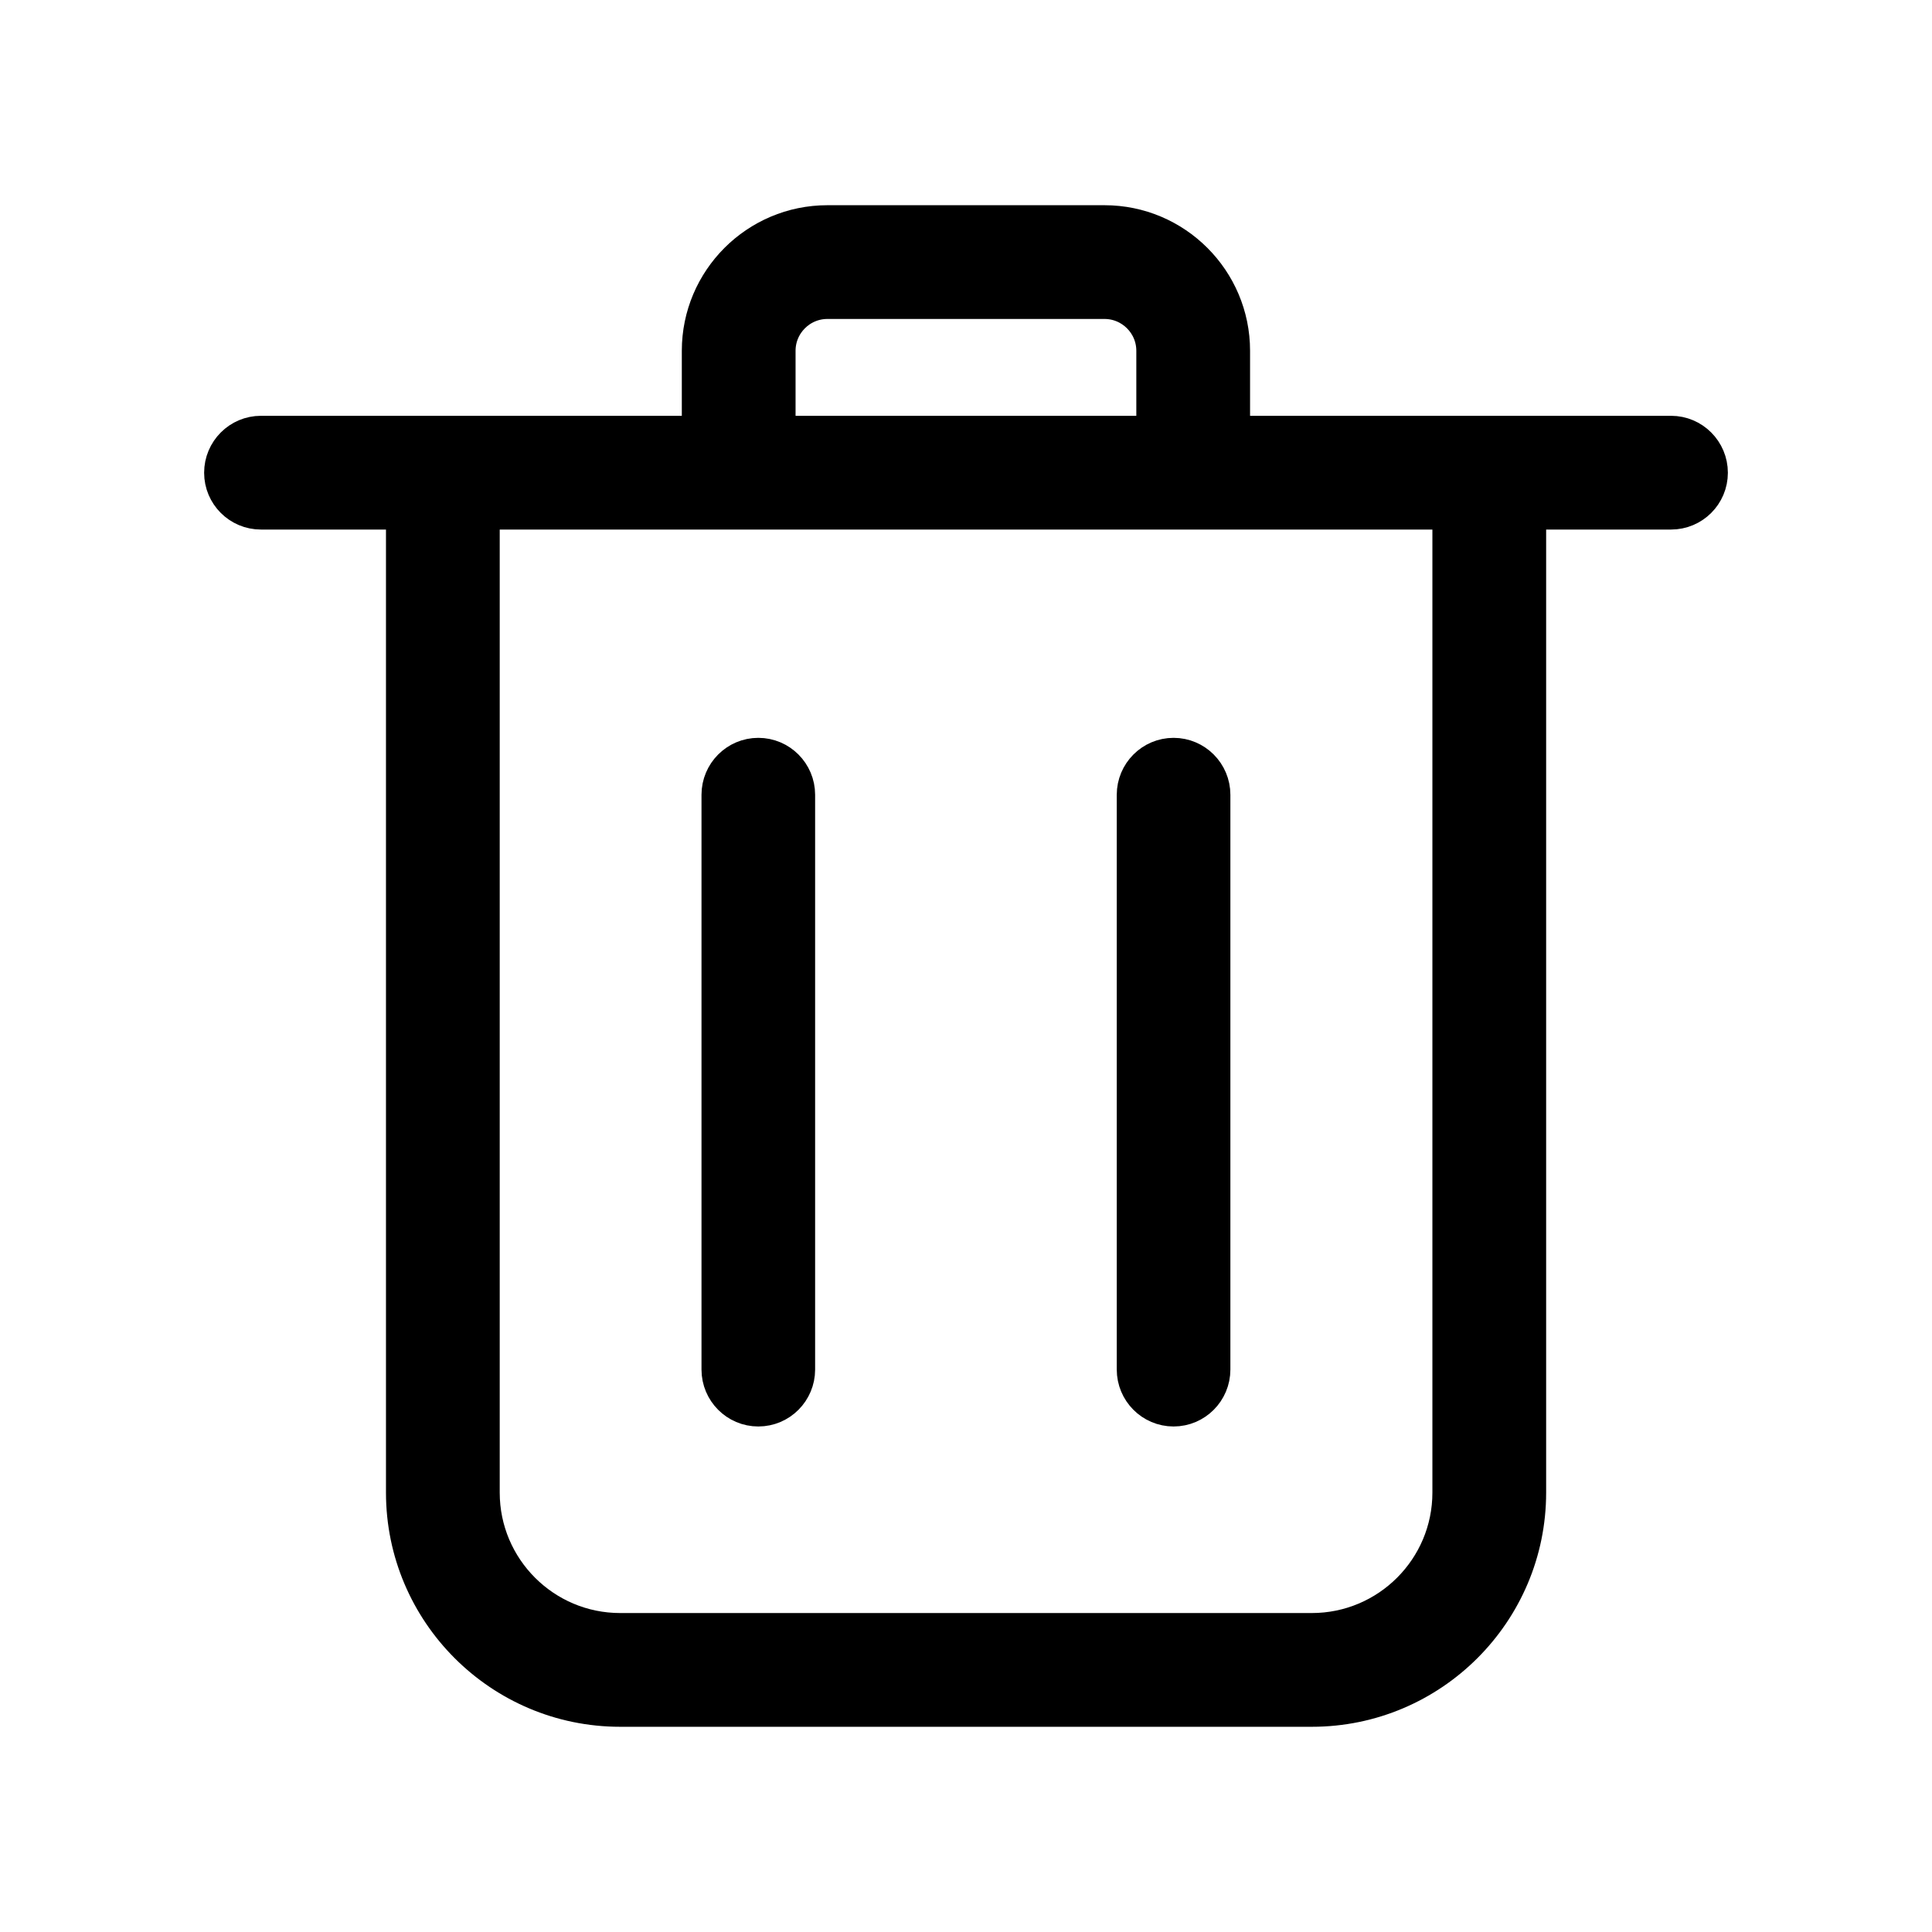 <svg width="16" height="16" viewBox="0 0 16 16" fill="none" xmlns="http://www.w3.org/2000/svg">
<path d="M10.864 14.154H5.136C4.147 14.154 3.343 13.35 3.343 12.361V3.915H3.992V12.361C3.992 12.992 4.505 13.505 5.136 13.505H10.864C11.496 13.505 12.009 12.992 12.009 12.361V3.915H12.658V12.361C12.658 13.35 11.853 14.154 10.864 14.154Z" fill="black" stroke="black" stroke-width="0.293"/>
<path d="M13.839 4.239H2.161C1.982 4.239 1.837 4.094 1.837 3.915C1.837 3.736 1.982 3.59 2.161 3.59H13.839C14.018 3.59 14.163 3.736 14.163 3.915C14.163 4.094 14.018 4.239 13.839 4.239Z" fill="black" stroke="black" stroke-width="0.293"/>
<path d="M10.206 3.915H9.557V2.905C9.557 2.679 9.373 2.495 9.147 2.495H6.852C6.626 2.495 6.442 2.679 6.442 2.905V3.915H5.793V2.905C5.793 2.321 6.268 1.846 6.852 1.846H9.147C9.731 1.846 10.206 2.321 10.206 2.905V3.915Z" fill="black" stroke="black" stroke-width="0.293"/>
<path d="M6.28 11.667C6.101 11.667 5.956 11.521 5.956 11.342V6.582C5.956 6.403 6.101 6.257 6.28 6.257C6.459 6.257 6.604 6.403 6.604 6.582V11.342C6.604 11.521 6.459 11.667 6.28 11.667Z" fill="black" stroke="black" stroke-width="0.293"/>
<path d="M9.719 11.667C9.54 11.667 9.395 11.521 9.395 11.342V6.582C9.395 6.403 9.54 6.257 9.719 6.257C9.898 6.257 10.043 6.403 10.043 6.582V11.342C10.043 11.521 9.898 11.667 9.719 11.667Z" fill="black" stroke="black" stroke-width="0.293"/>
</svg>
